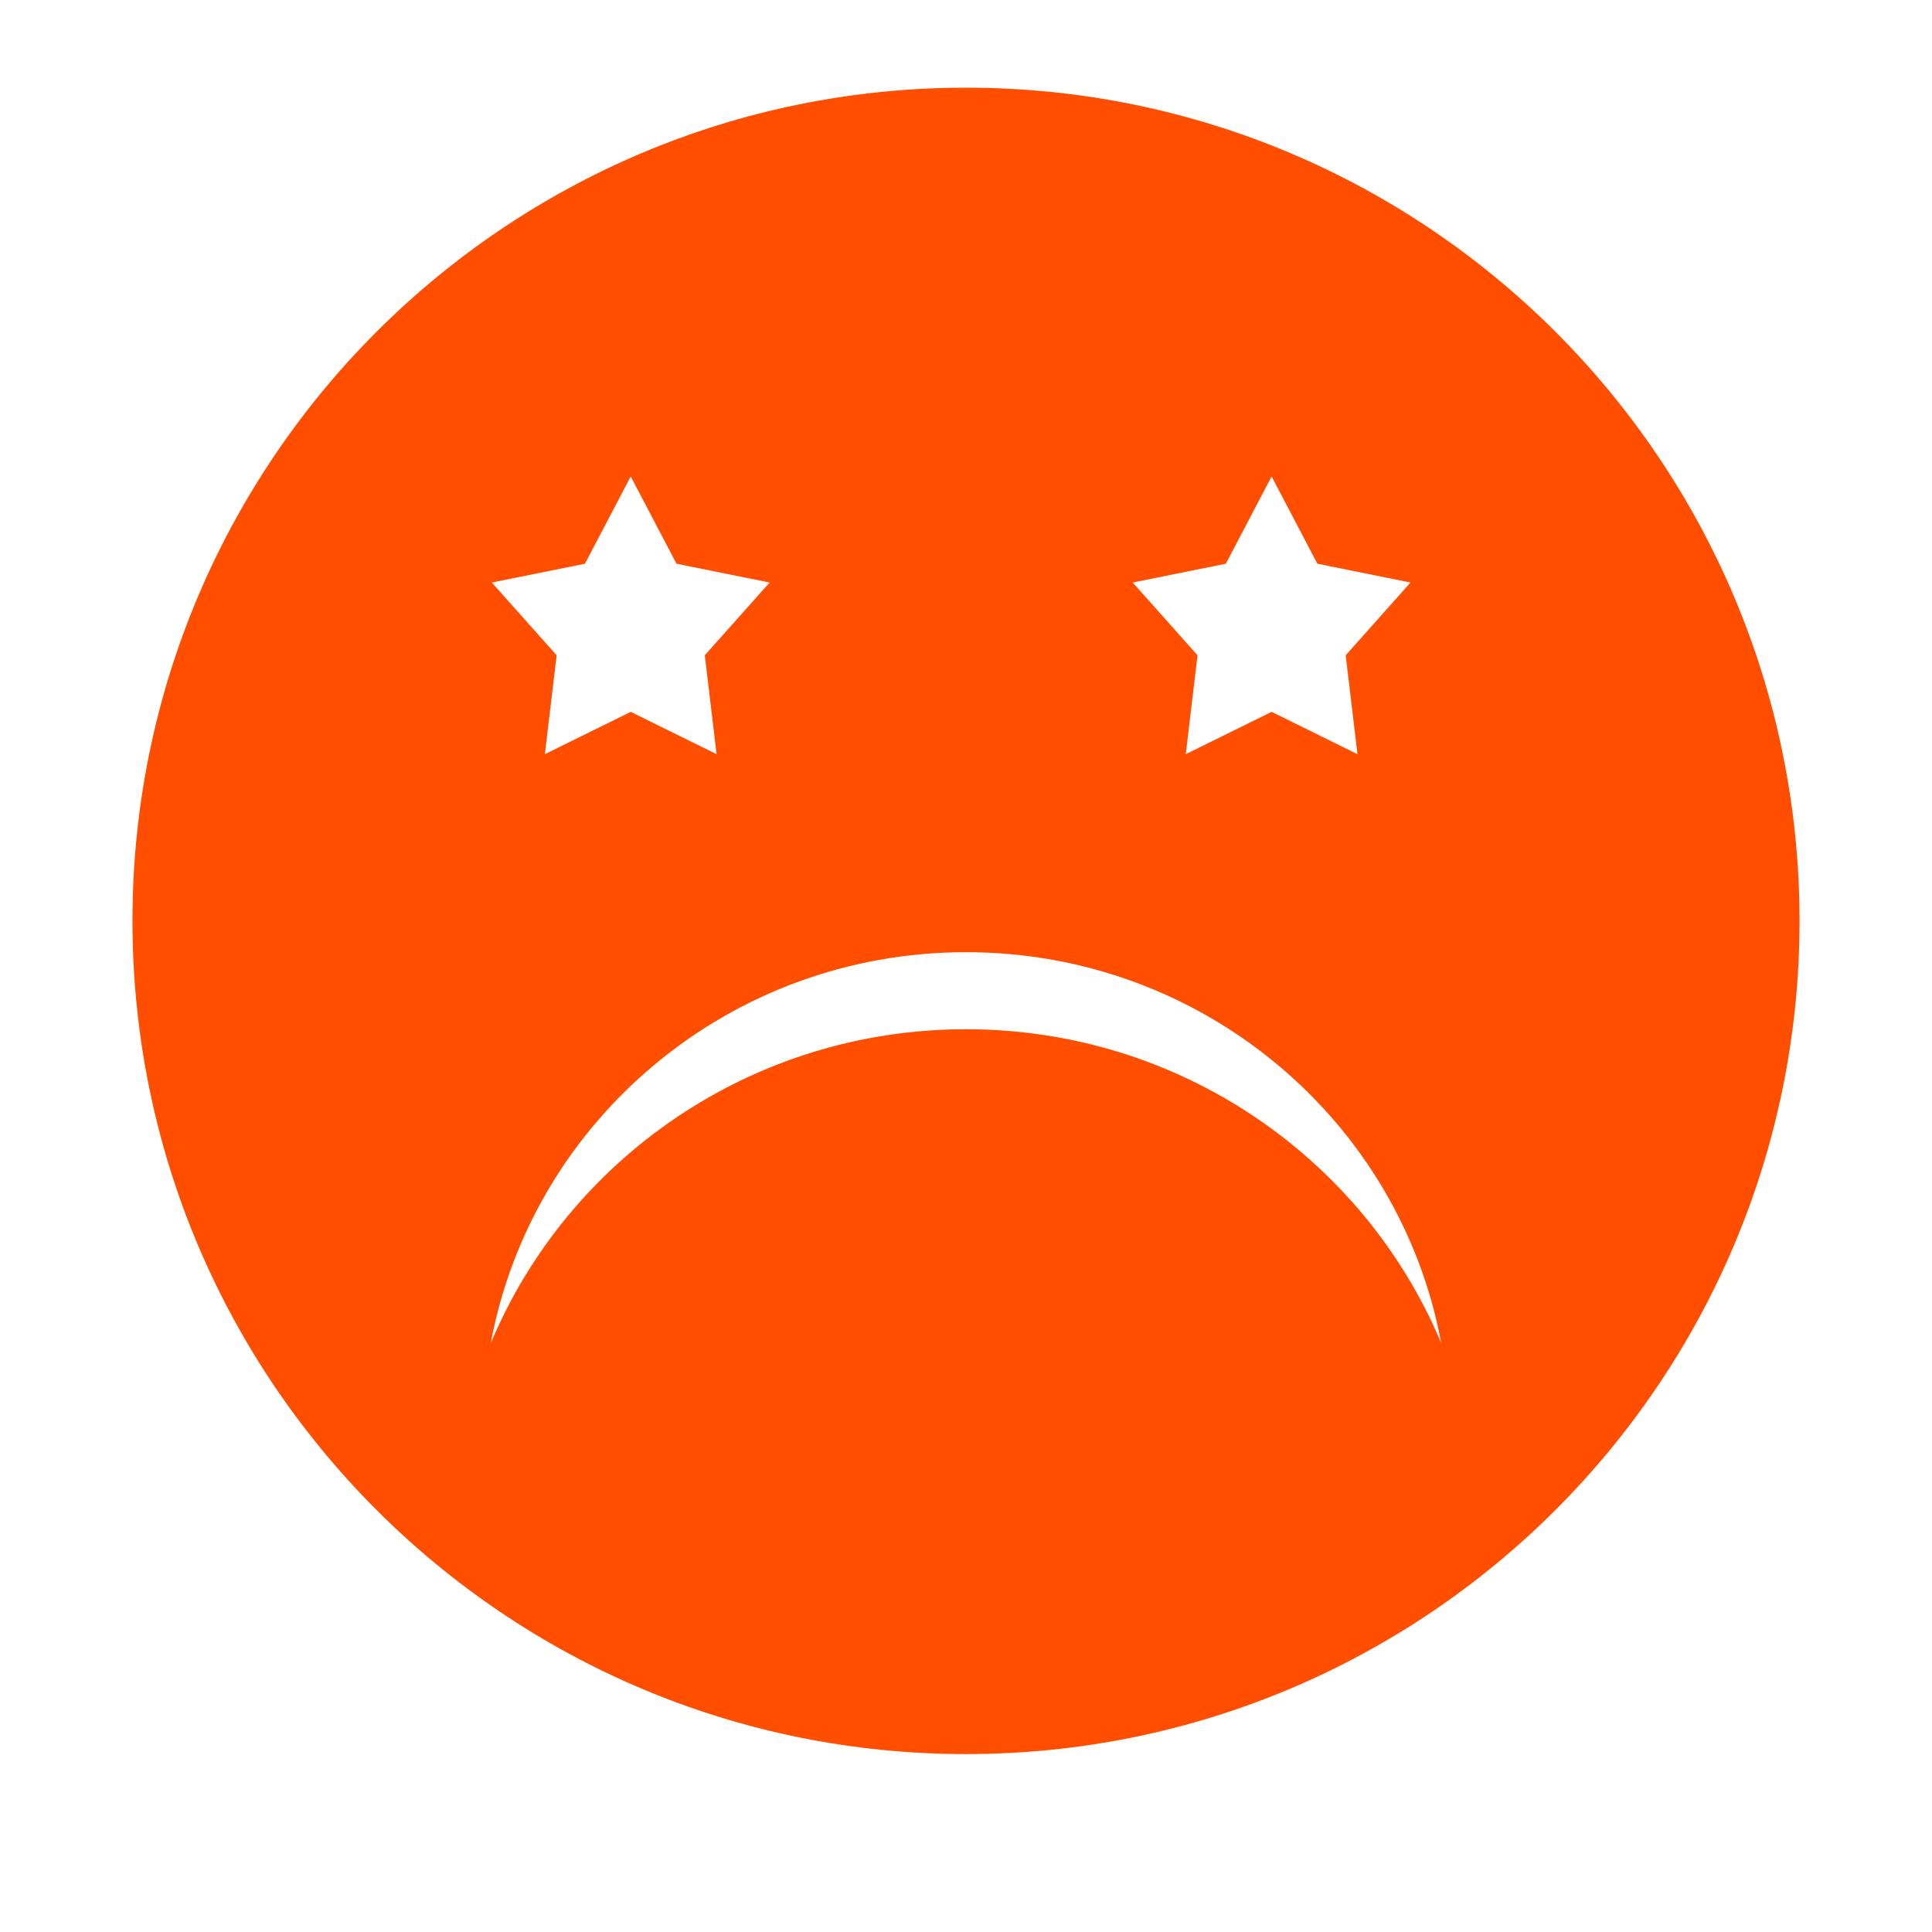 <?xml version="1.0" standalone="no"?><!DOCTYPE svg PUBLIC "-//W3C//DTD SVG 1.1//EN" "http://www.w3.org/Graphics/SVG/1.1/DTD/svg11.dtd"><svg t="1688918884196" class="icon" viewBox="0 0 1024 1024" version="1.1" xmlns="http://www.w3.org/2000/svg" p-id="5059" xmlns:xlink="http://www.w3.org/1999/xlink" width="200" height="200"><path d="M512 46.464c-243.993 0-441.789 197.72-441.789 441.619s197.796 441.62 441.789 441.62 441.789-197.72 441.789-441.62S755.993 46.464 512 46.464zM649.713 298.788l24.264-46.261 24.268 46.261 49.354 9.967-34.356 38.552 6.237 52.424-45.502-22.434-45.498 22.434 6.233-52.424-34.352-38.552L649.713 298.788zM310.028 298.788l24.268-46.261 24.264 46.261 49.354 9.967-34.356 38.552 6.237 52.424-45.498-22.434-45.502 22.434 6.233-52.424-34.352-38.552L310.028 298.788zM512 545.514c-113.613 0-210.971 68.729-251.886 166.413 21.845-117.896 126.304-207.25 251.886-207.25s230.041 89.354 251.886 207.25C722.971 614.244 625.613 545.514 512 545.514z" fill="#FF4E00" p-id="5060"></path></svg>